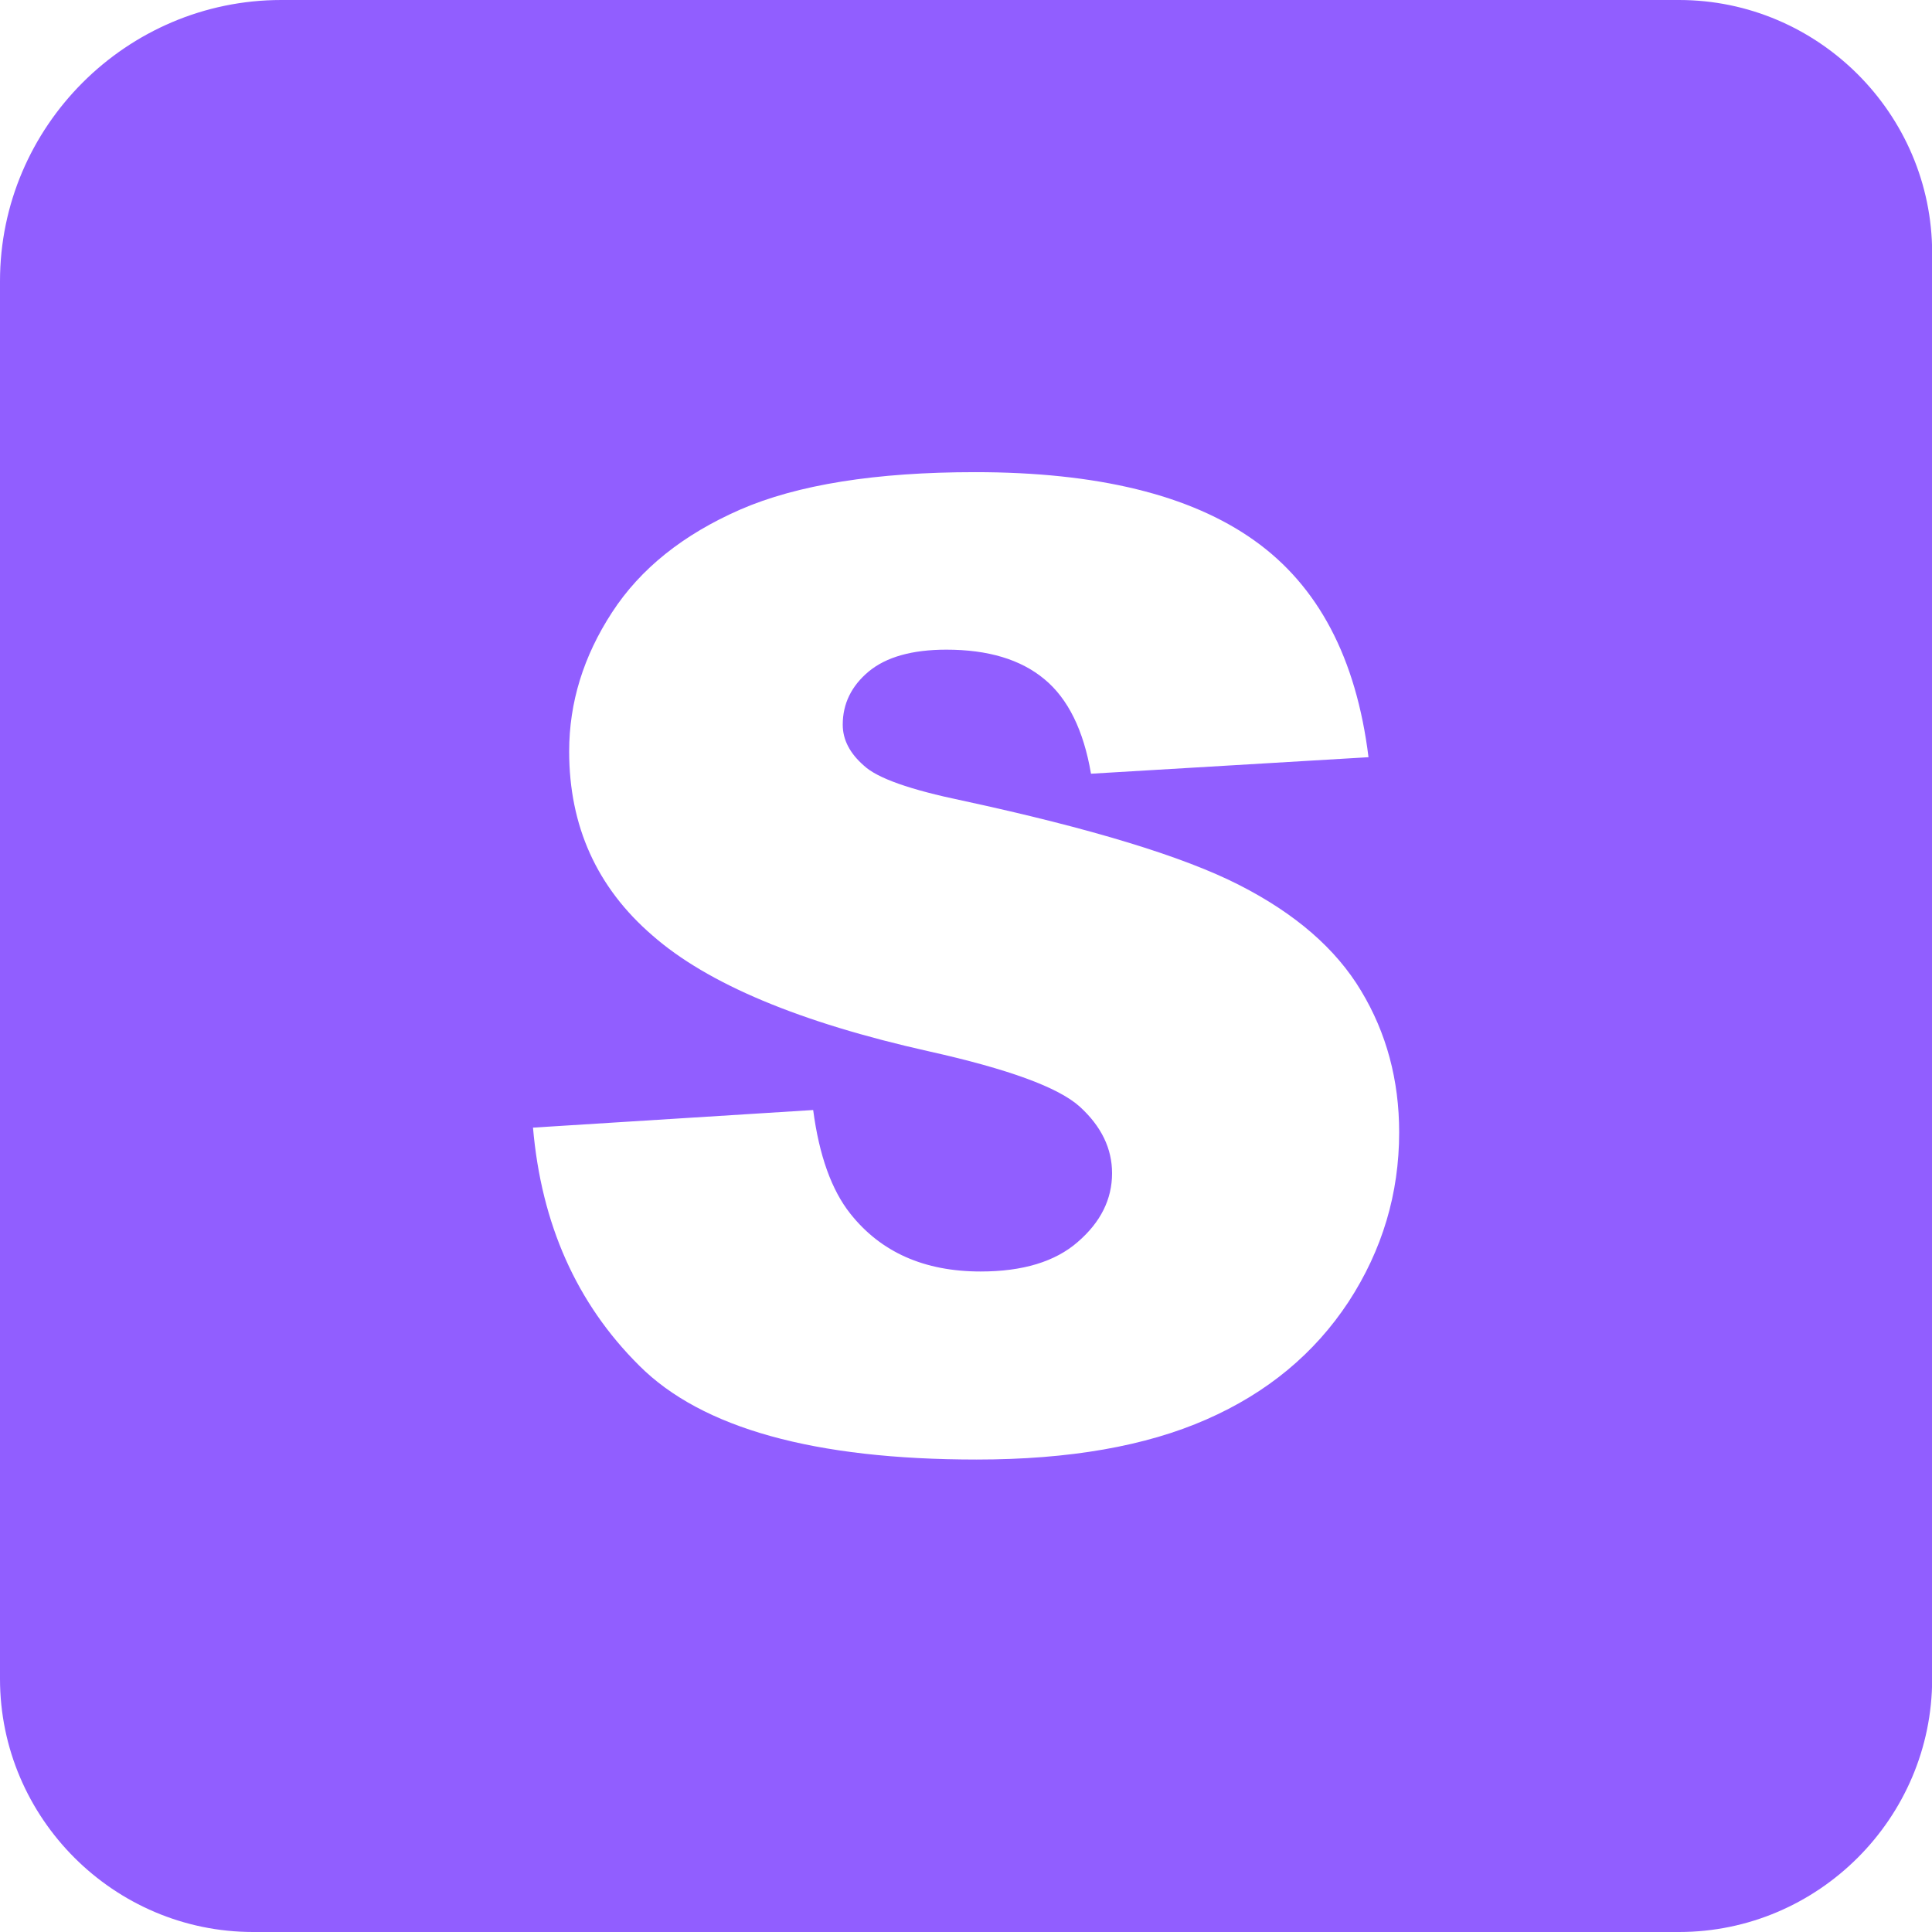 <svg xmlns="http://www.w3.org/2000/svg" viewBox="0 0 122.88 122.88"><path d="M17.89 0h88.9c8.85 0 16.1 7.24 16.1 16.1v90.68c0 8.85-7.24 16.1-16.1 16.1H16.1c-8.85 0-16.1-7.24-16.1-16.1v-88.9C0 8.05 8.05 0 17.89 0zM33.9 71.72l17.82-1.12c.38 2.89 1.17 5.09 2.36 6.59 1.94 2.45 4.7 3.68 8.29 3.68 2.67 0 4.74-.62 6.18-1.88 1.46-1.26 2.18-2.72 2.18-4.37 0-1.57-.68-2.98-2.05-4.23-1.37-1.24-4.57-2.4-9.59-3.52-8.23-1.84-14.09-4.3-17.59-7.37-3.54-3.05-5.3-6.96-5.3-11.71 0-3.11.91-6.05 2.72-8.83 1.81-2.79 4.53-4.96 8.16-6.55 3.63-1.58 8.61-2.38 14.94-2.38 7.76 0 13.68 1.44 17.75 4.34 4.07 2.89 6.49 7.48 7.27 13.79l-17.65 1.05c-.47-2.76-1.46-4.77-2.96-6.01-1.51-1.26-3.59-1.88-6.24-1.88-2.18 0-3.83.47-4.94 1.39-1.1.92-1.65 2.05-1.65 3.38 0 .96.45 1.82 1.34 2.6.86.81 2.96 1.54 6.27 2.23 8.2 1.77 14.07 3.56 17.61 5.37 3.55 1.81 6.14 4.04 7.75 6.73 1.61 2.67 2.42 5.67 2.42 9 0 3.89-1.07 7.48-3.22 10.78-2.16 3.28-5.16 5.78-9.04 7.48-3.86 1.7-8.73 2.55-14.61 2.55-10.32 0-17.48-1.99-21.46-5.97-3.99-3.96-6.23-9.01-6.76-15.14z" fill="#915EFF" fill-rule="evenodd" clip-rule="evenodd"/></svg>